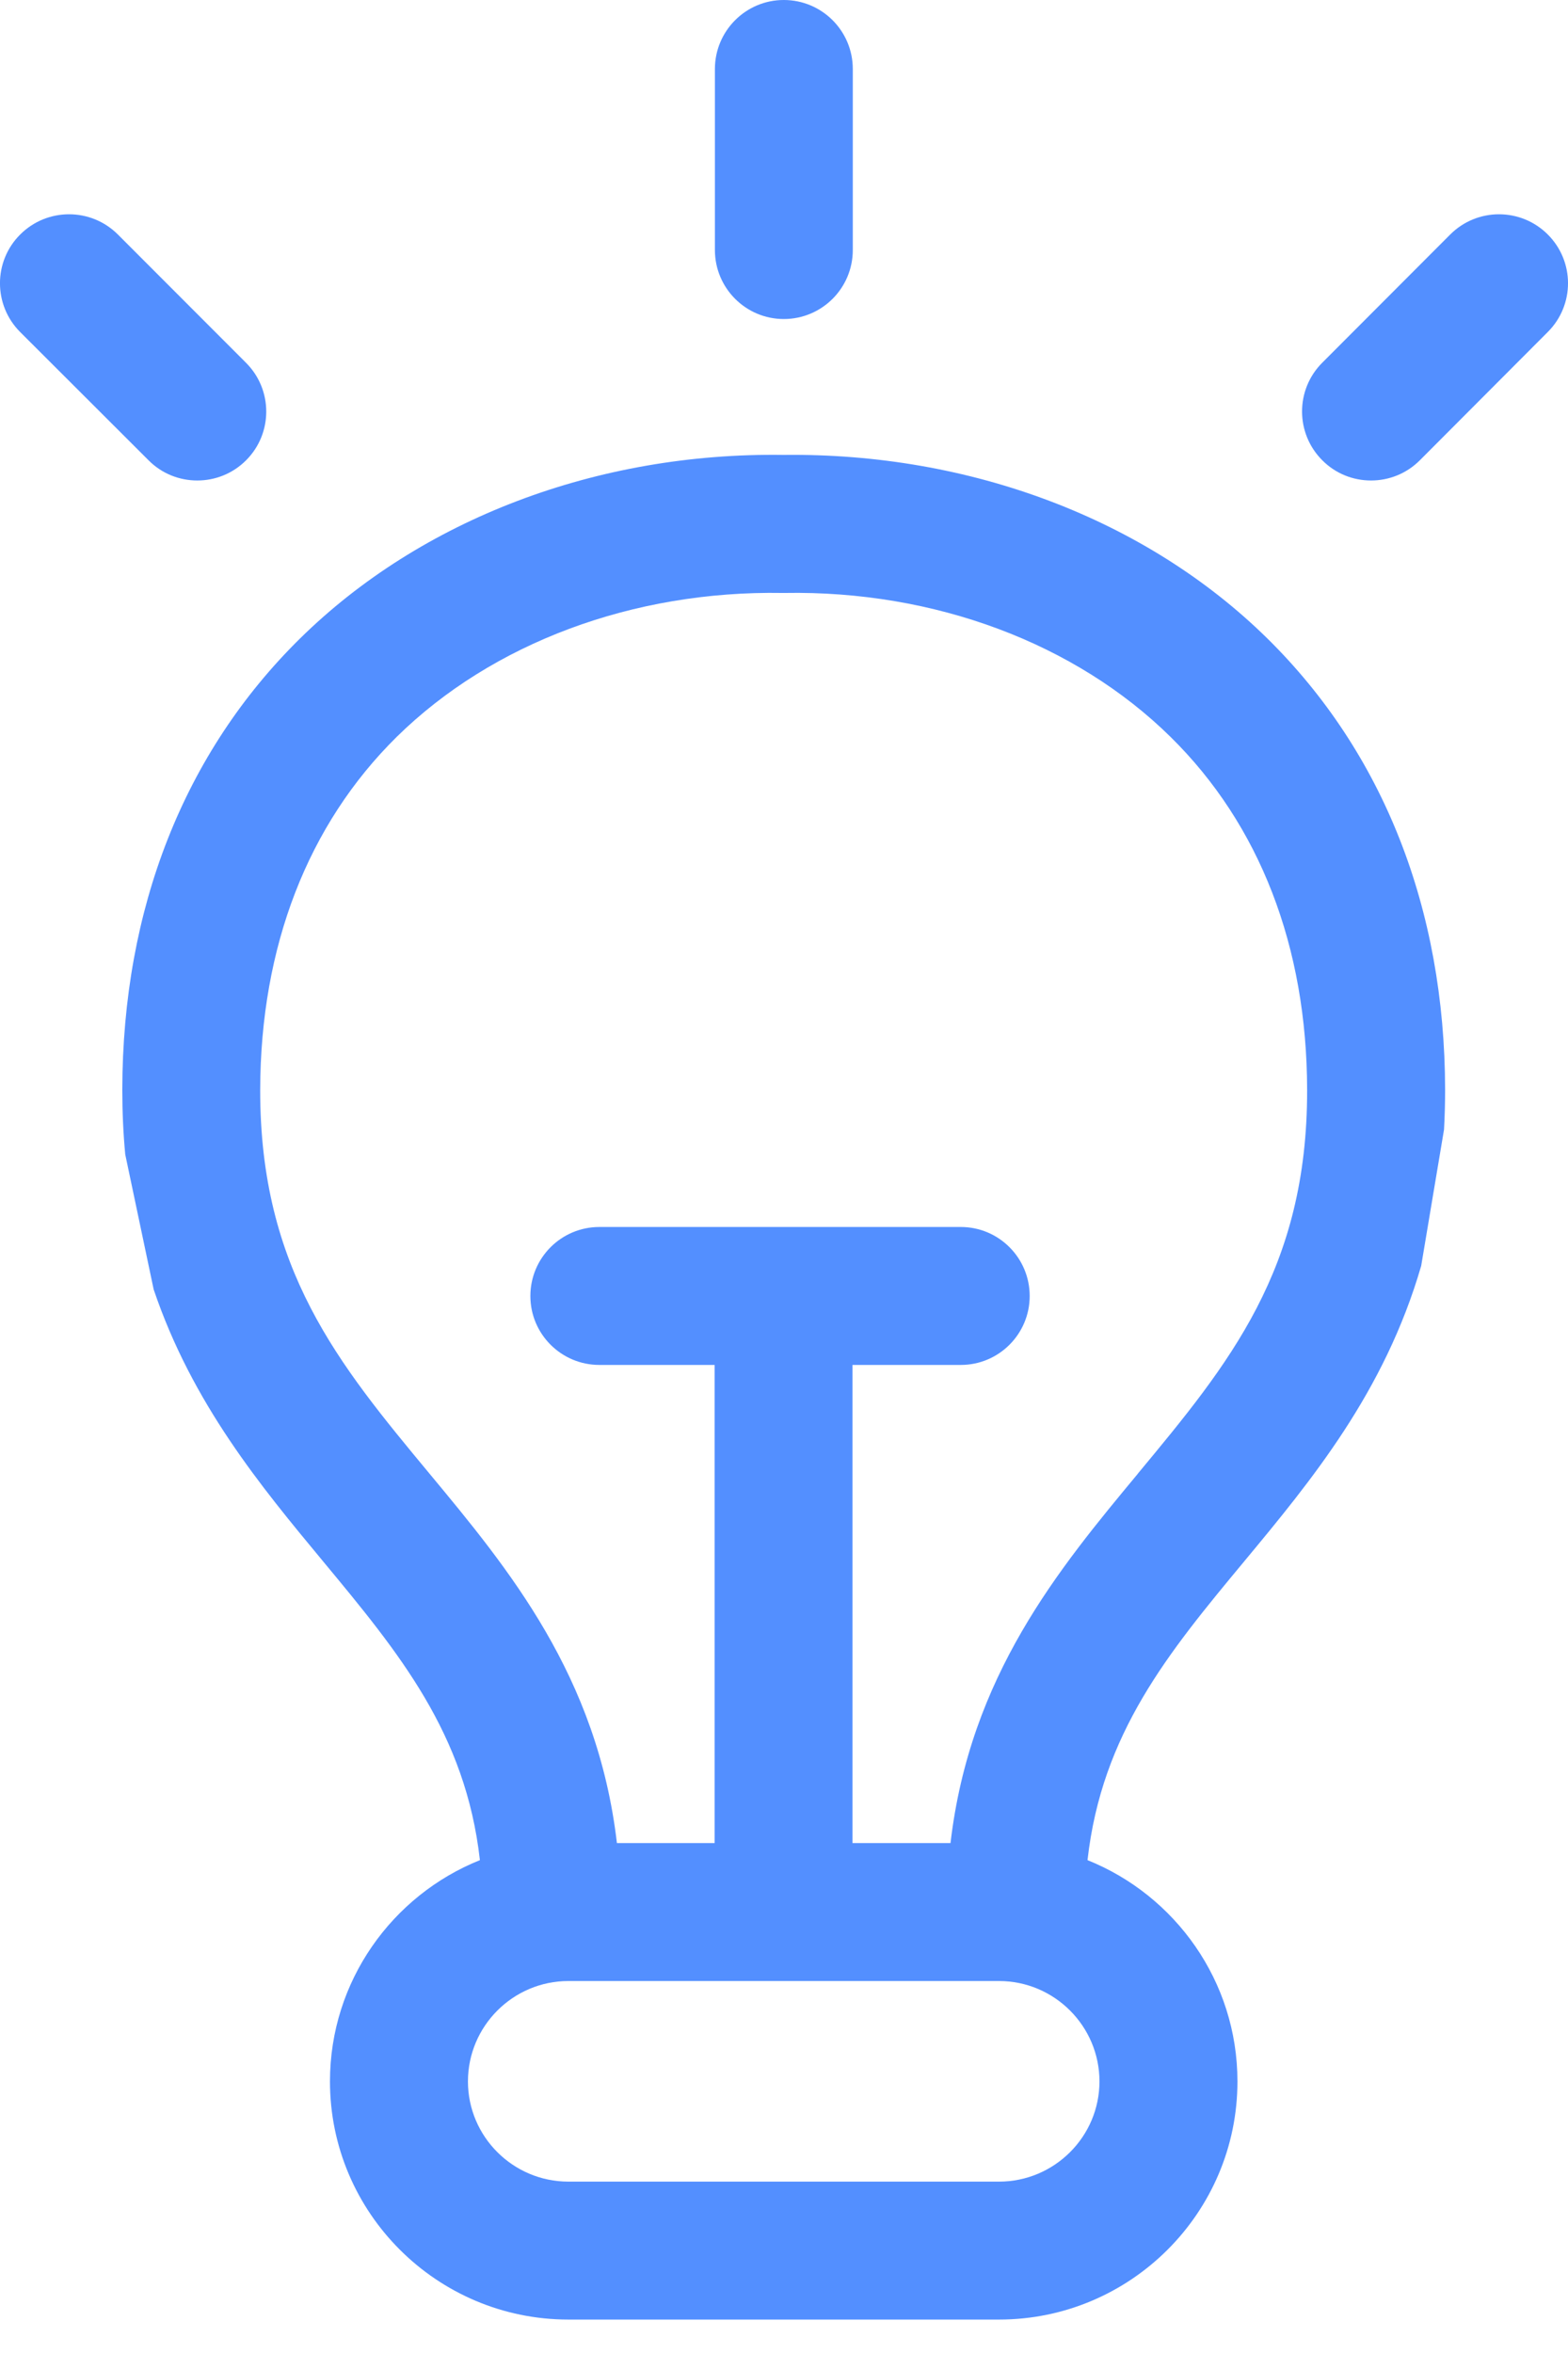 <svg width="16" height="24" viewBox="0 0 16 24" fill="none" xmlns="http://www.w3.org/2000/svg">
<path fill-rule="evenodd" clip-rule="evenodd" d="M8.702 2.55C8.702 2.939 8.387 3.254 7.998 3.254C7.61 3.254 7.295 2.939 7.295 2.55V0.704C7.295 0.315 7.61 0 7.998 0C8.387 0 8.702 0.315 8.702 0.704V2.55ZM2.013 4.901C1.833 4.901 1.653 4.833 1.516 4.695L0.206 3.387C-0.069 3.112 -0.069 2.666 0.206 2.392C0.481 2.117 0.927 2.117 1.202 2.391L2.51 3.7C2.785 3.974 2.786 4.42 2.511 4.695C2.373 4.833 2.193 4.901 2.013 4.901ZM13.99 4.901C14.17 4.901 14.35 4.833 14.488 4.695L15.794 3.386C16.069 3.111 16.069 2.666 15.793 2.391C15.518 2.117 15.073 2.117 14.798 2.392L13.492 3.7C13.217 3.975 13.218 4.421 13.493 4.695C13.63 4.833 13.81 4.901 13.99 4.901ZM14.746 11.115C14.746 11.254 14.742 11.389 14.735 11.521L14.502 12.911C14.127 14.202 13.378 15.104 12.694 15.928C11.921 16.859 11.243 17.679 11.097 18.973C11.992 19.332 12.627 20.208 12.627 21.23C12.627 22.57 11.535 23.659 10.194 23.659H5.8C4.459 23.659 3.367 22.57 3.367 21.23C3.367 20.208 4.002 19.332 4.897 18.973C4.751 17.679 4.072 16.86 3.299 15.928C2.659 15.157 1.962 14.316 1.568 13.152L1.278 11.775C1.258 11.564 1.248 11.345 1.248 11.115C1.25 9.269 1.878 7.677 3.062 6.512C4.298 5.296 6.096 4.612 7.996 4.64C9.901 4.617 11.696 5.296 12.932 6.512C14.116 7.678 14.743 9.269 14.746 11.115ZM4.049 7.515C5.021 6.56 6.458 6.022 7.985 6.048H8.006C9.534 6.021 10.973 6.56 11.944 7.516C12.854 8.411 13.336 9.656 13.338 11.117C13.341 12.946 12.54 13.911 11.612 15.029L11.612 15.03C10.803 16.004 9.898 17.094 9.699 18.799H8.699V13.922H9.804C10.192 13.922 10.507 13.607 10.507 13.219C10.507 12.83 10.192 12.515 9.804 12.515H6.116C5.727 12.515 5.412 12.83 5.412 13.219C5.412 13.607 5.727 13.922 6.116 13.922H7.292V18.799H6.295C6.096 17.094 5.191 16.004 4.382 15.03C3.454 13.912 2.653 12.946 2.655 11.117C2.658 9.656 3.14 8.411 4.049 7.515ZM5.8 20.206H10.194C10.759 20.206 11.219 20.666 11.219 21.23C11.219 21.793 10.759 22.252 10.194 22.252H5.8C5.235 22.252 4.775 21.793 4.775 21.23C4.775 20.666 5.235 20.206 5.8 20.206Z" fill="#538FFF"/>
</svg>
